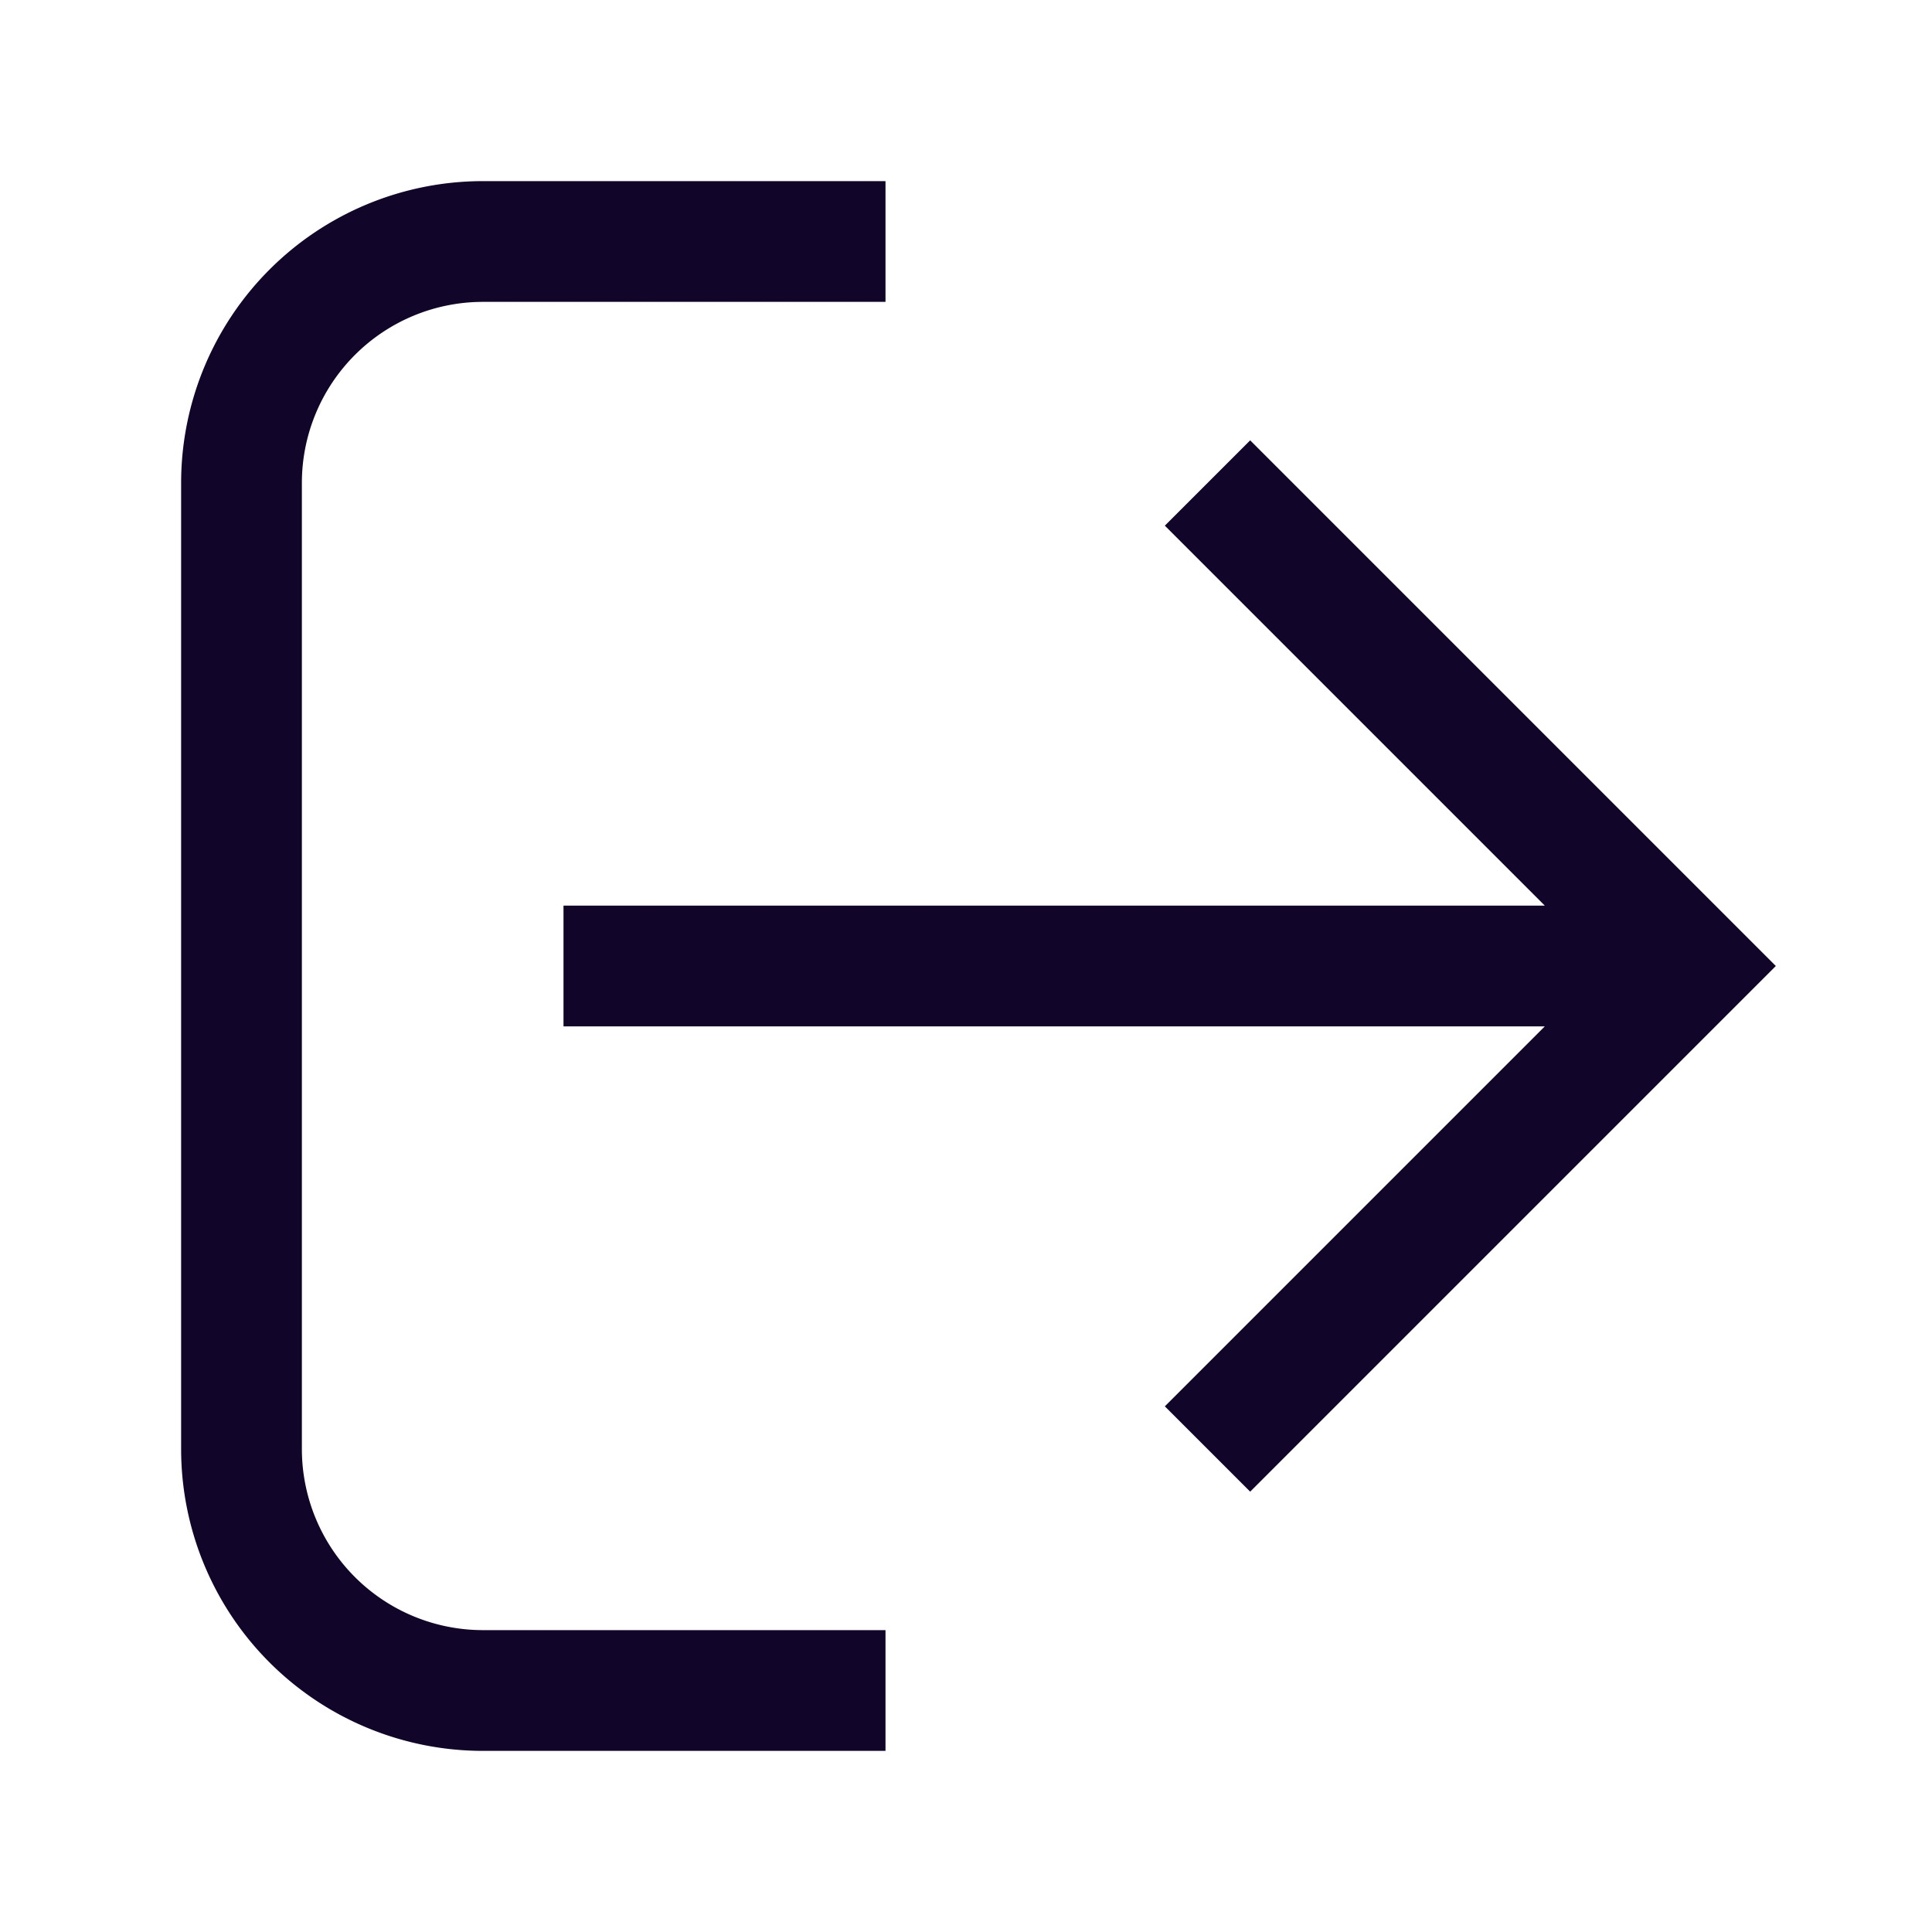 <svg xmlns="http://www.w3.org/2000/svg" width="24" height="24" fill="none"><path fill="#110529" fill-rule="evenodd" d="M11 3.75H6A2.25 2.25 0 0 0 3.75 6v12A2.25 2.25 0 0 0 6 20.25h5v1.5H6A3.75 3.75 0 0 1 2.25 18V6A3.75 3.75 0 0 1 6 2.25h5z" clip-rule="evenodd"/><path fill="#110529" fill-rule="evenodd" d="M7 12.75h12.19l-4.72 4.72 1.06 1.06L22.06 12l-6.53-6.53-1.06 1.06 4.72 4.72H7z" clip-rule="evenodd"/></svg>